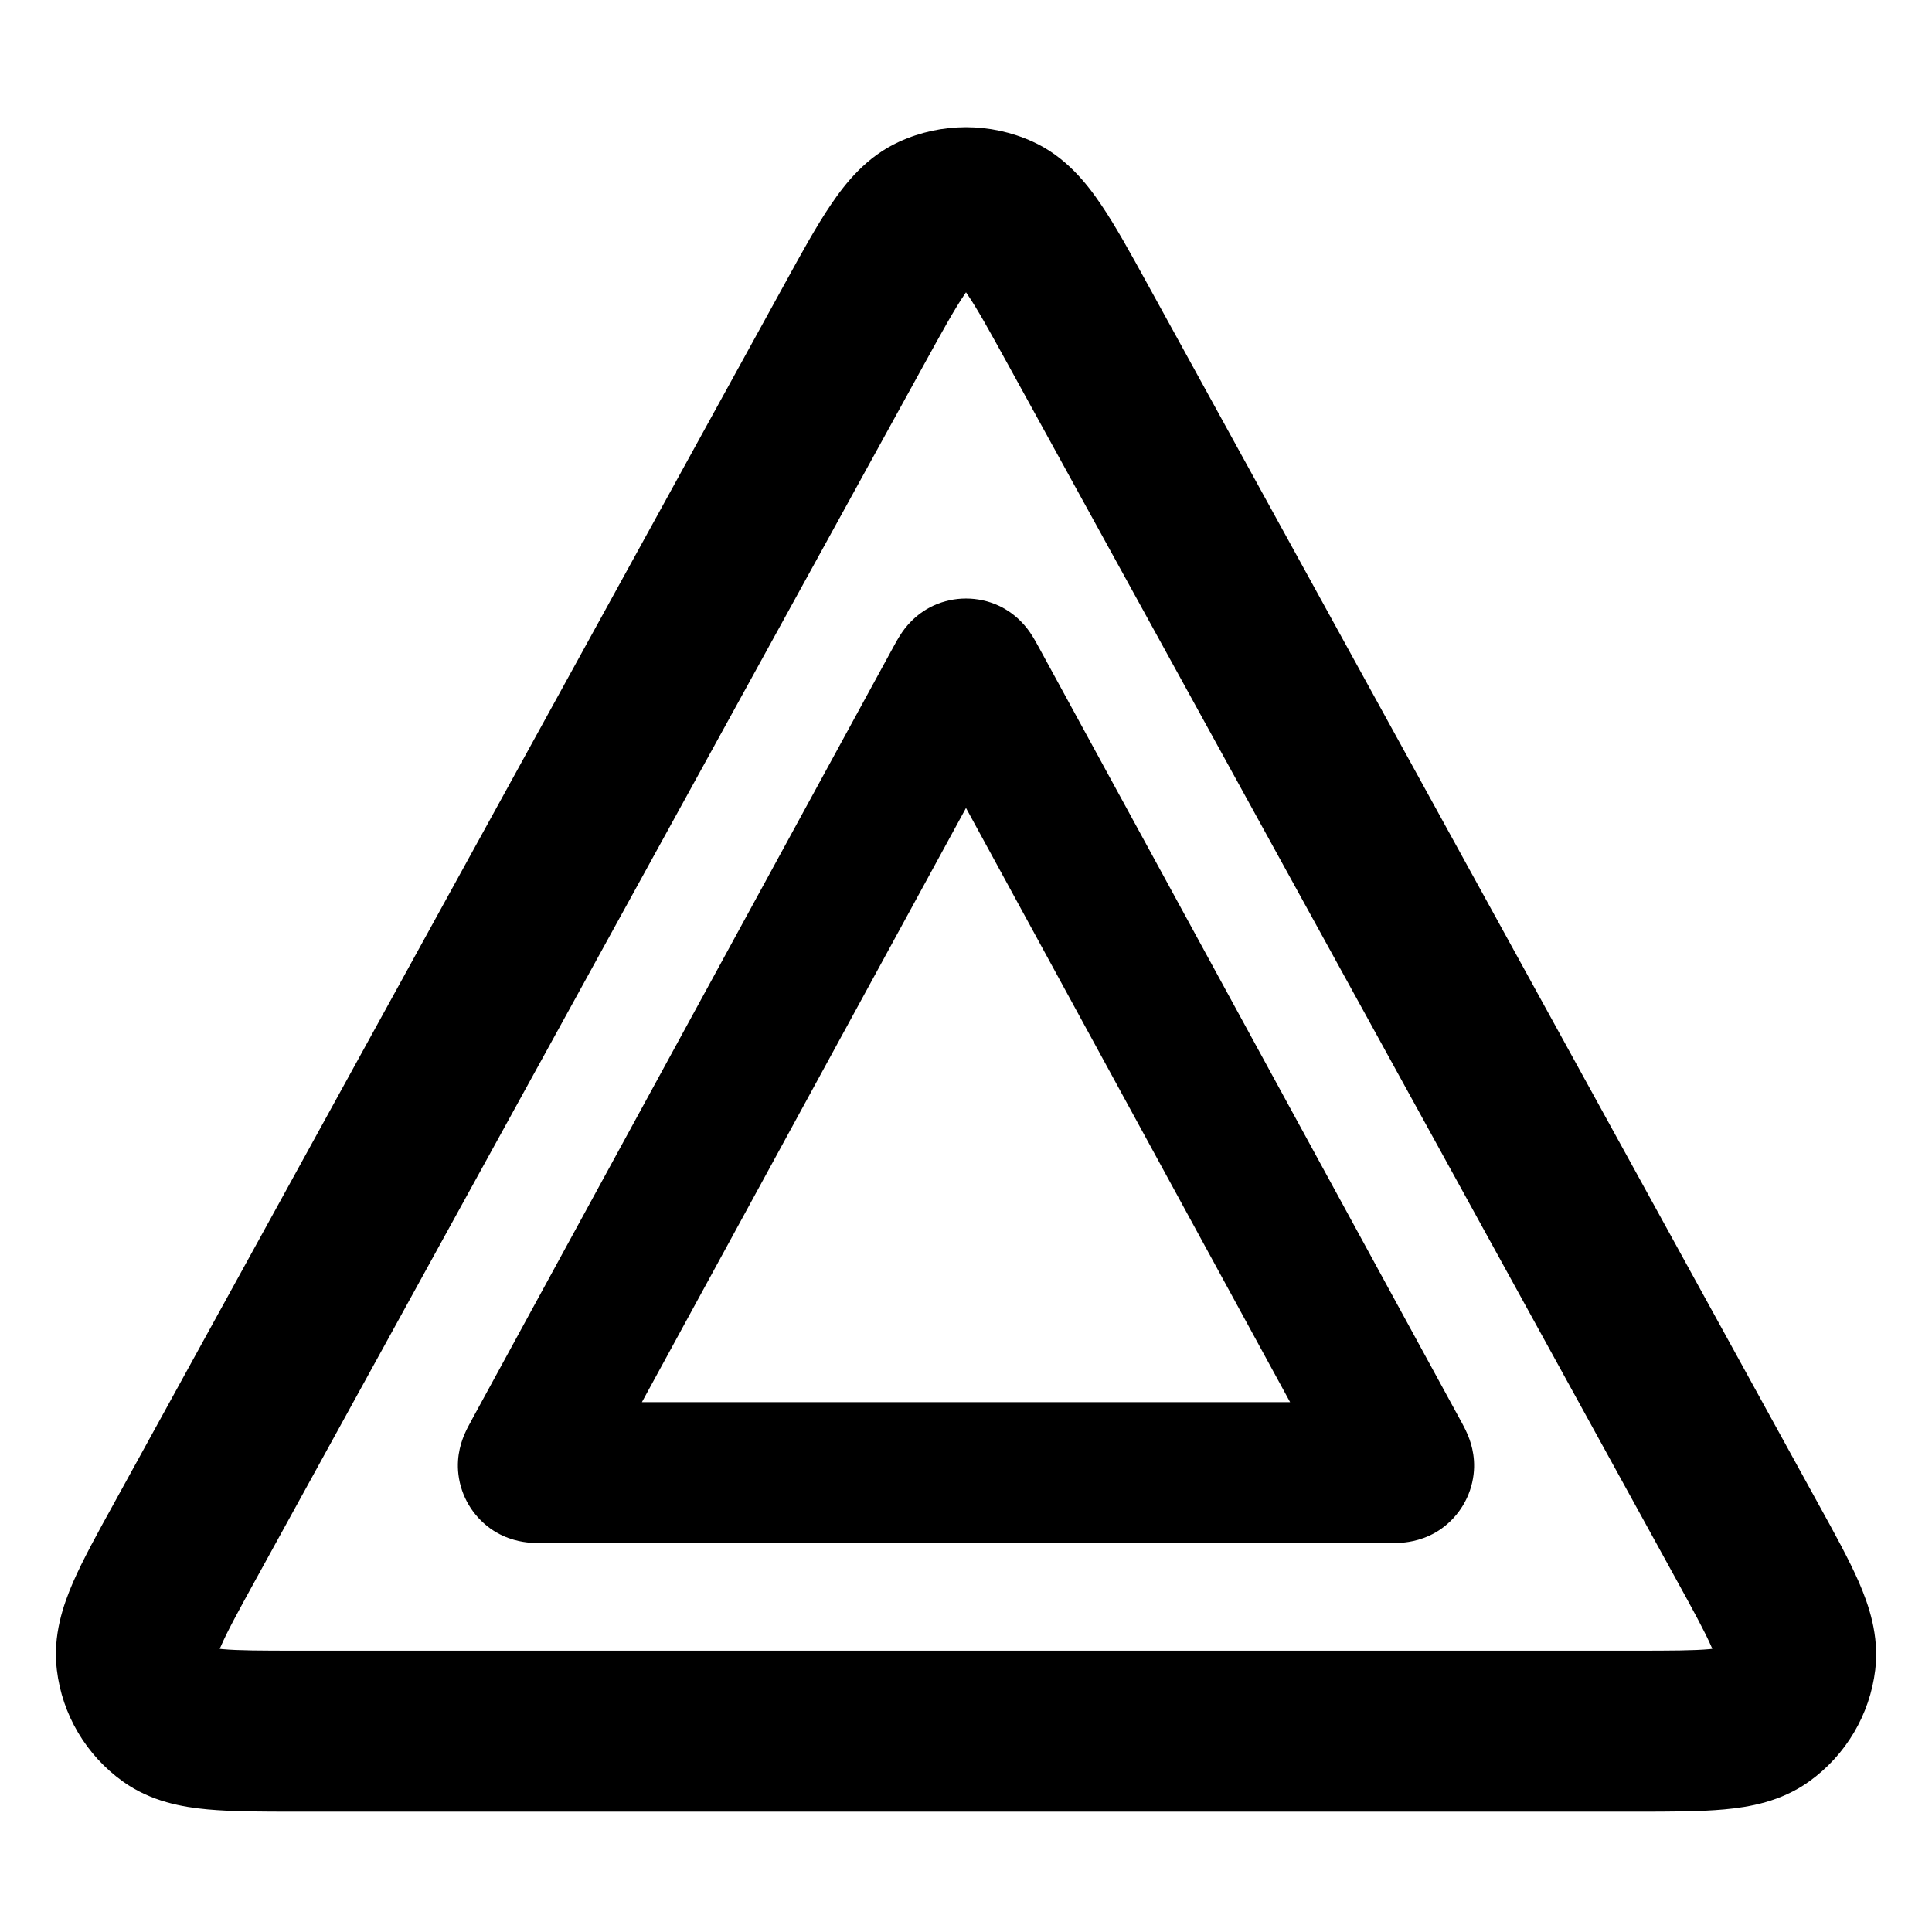 <svg width="24" height="24" viewBox="0 0 24 24" fill="none" xmlns="http://www.w3.org/2000/svg">
<path fill-rule="evenodd" clip-rule="evenodd" d="M12.402 7.522C12.147 7.406 11.853 7.406 11.598 7.522C11.357 7.633 11.232 7.815 11.195 7.871C11.157 7.927 11.123 7.991 11.107 8.02L11.103 8.027L5.85 17.657L5.847 17.664C5.832 17.69 5.798 17.752 5.772 17.813C5.744 17.878 5.664 18.07 5.695 18.319C5.728 18.588 5.872 18.83 6.092 18.988C6.296 19.134 6.503 19.156 6.573 19.163C6.639 19.169 6.71 19.169 6.74 19.168L6.747 19.168H17.253L17.26 19.168C17.29 19.169 17.361 19.169 17.427 19.163C17.497 19.156 17.704 19.134 17.908 18.988C18.128 18.83 18.272 18.588 18.305 18.319C18.336 18.07 18.256 17.878 18.228 17.813C18.202 17.752 18.168 17.69 18.154 17.664L18.15 17.657L12.897 8.027L12.893 8.02C12.877 7.991 12.843 7.927 12.805 7.871C12.768 7.815 12.643 7.633 12.402 7.522ZM7.974 17.418L12 10.037L16.026 17.418H7.974Z" fill="black"/>
<path fill-rule="evenodd" clip-rule="evenodd" d="M12.829 1.76C12.302 1.52 11.698 1.52 11.171 1.76C10.762 1.946 10.501 2.277 10.322 2.542C10.143 2.805 9.953 3.151 9.743 3.534L1.408 18.689C1.21 19.047 1.03 19.375 0.909 19.652C0.786 19.936 0.654 20.314 0.706 20.743C0.772 21.3 1.07 21.803 1.526 22.13C1.877 22.382 2.272 22.449 2.58 22.477C2.882 22.505 3.255 22.505 3.664 22.505H20.336C20.745 22.505 21.119 22.505 21.42 22.477C21.728 22.449 22.123 22.382 22.474 22.13C22.93 21.803 23.228 21.3 23.295 20.743C23.346 20.314 23.214 19.936 23.091 19.652C22.97 19.375 22.79 19.047 22.592 18.689L14.258 3.535C14.047 3.151 13.857 2.805 13.678 2.542C13.499 2.277 13.238 1.946 12.829 1.76ZM11.474 4.536C11.712 4.103 11.858 3.84 11.979 3.662C11.986 3.651 11.993 3.64 12 3.631C12.007 3.64 12.014 3.651 12.021 3.662C12.142 3.84 12.288 4.103 12.526 4.536L20.82 19.616C21.044 20.023 21.178 20.269 21.258 20.452C21.262 20.463 21.267 20.473 21.271 20.482C21.26 20.483 21.249 20.485 21.238 20.486C21.039 20.504 20.759 20.505 20.294 20.505H3.706C3.241 20.505 2.961 20.504 2.763 20.486C2.751 20.485 2.74 20.483 2.729 20.482C2.733 20.473 2.738 20.463 2.743 20.452C2.822 20.269 2.956 20.023 3.18 19.616L11.474 4.536Z" fill="black"/>
</svg>
